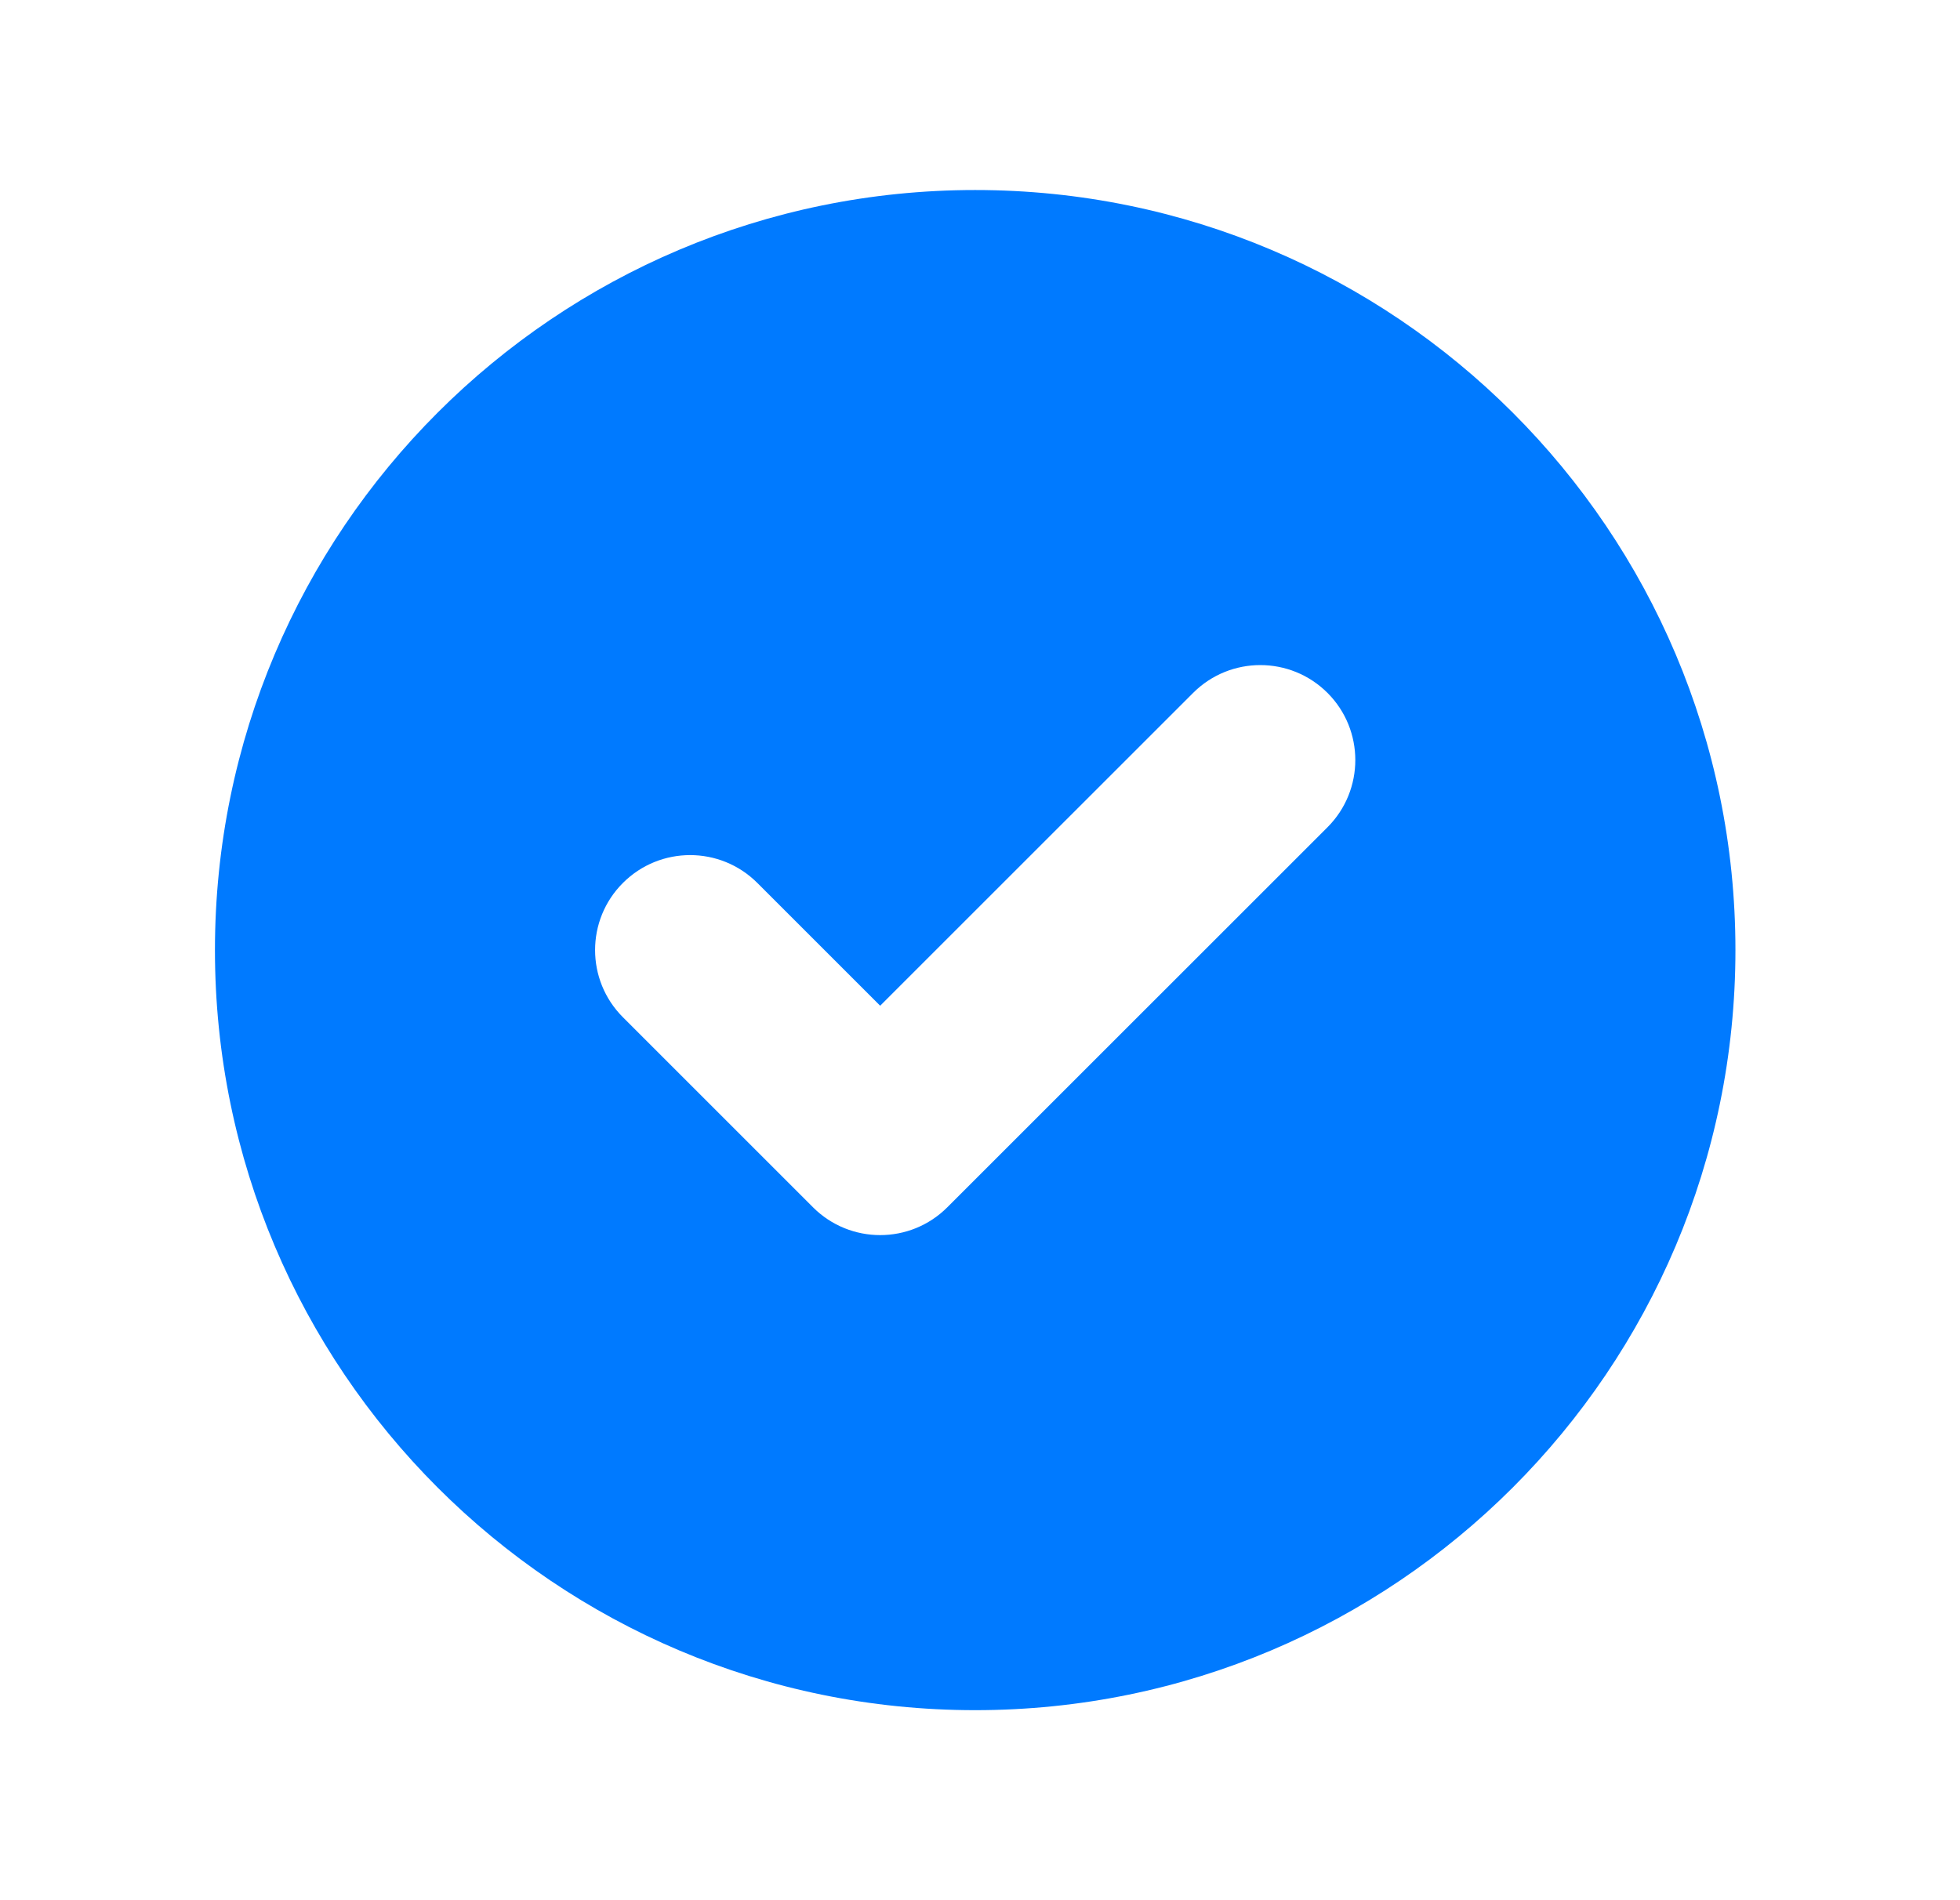 <svg width="33" height="32" viewBox="0 0 33 32" fill="none" xmlns="http://www.w3.org/2000/svg">
<path fill-rule="evenodd" clip-rule="evenodd" d="M16.419 28.8C23.488 28.8 29.219 23.069 29.219 16C29.219 8.931 23.488 3.2 16.419 3.2C9.35 3.2 3.619 8.931 3.619 16C3.619 23.069 9.35 28.8 16.419 28.8ZM22.351 13.931C22.975 13.306 22.975 12.293 22.351 11.669C21.726 11.044 20.713 11.044 20.088 11.669L14.819 16.937L12.751 14.869C12.126 14.244 11.113 14.244 10.488 14.869C9.863 15.493 9.863 16.506 10.488 17.131L13.688 20.331C14.313 20.956 15.326 20.956 15.95 20.331L22.351 13.931Z" fill="#007AFF"/>
</svg>
